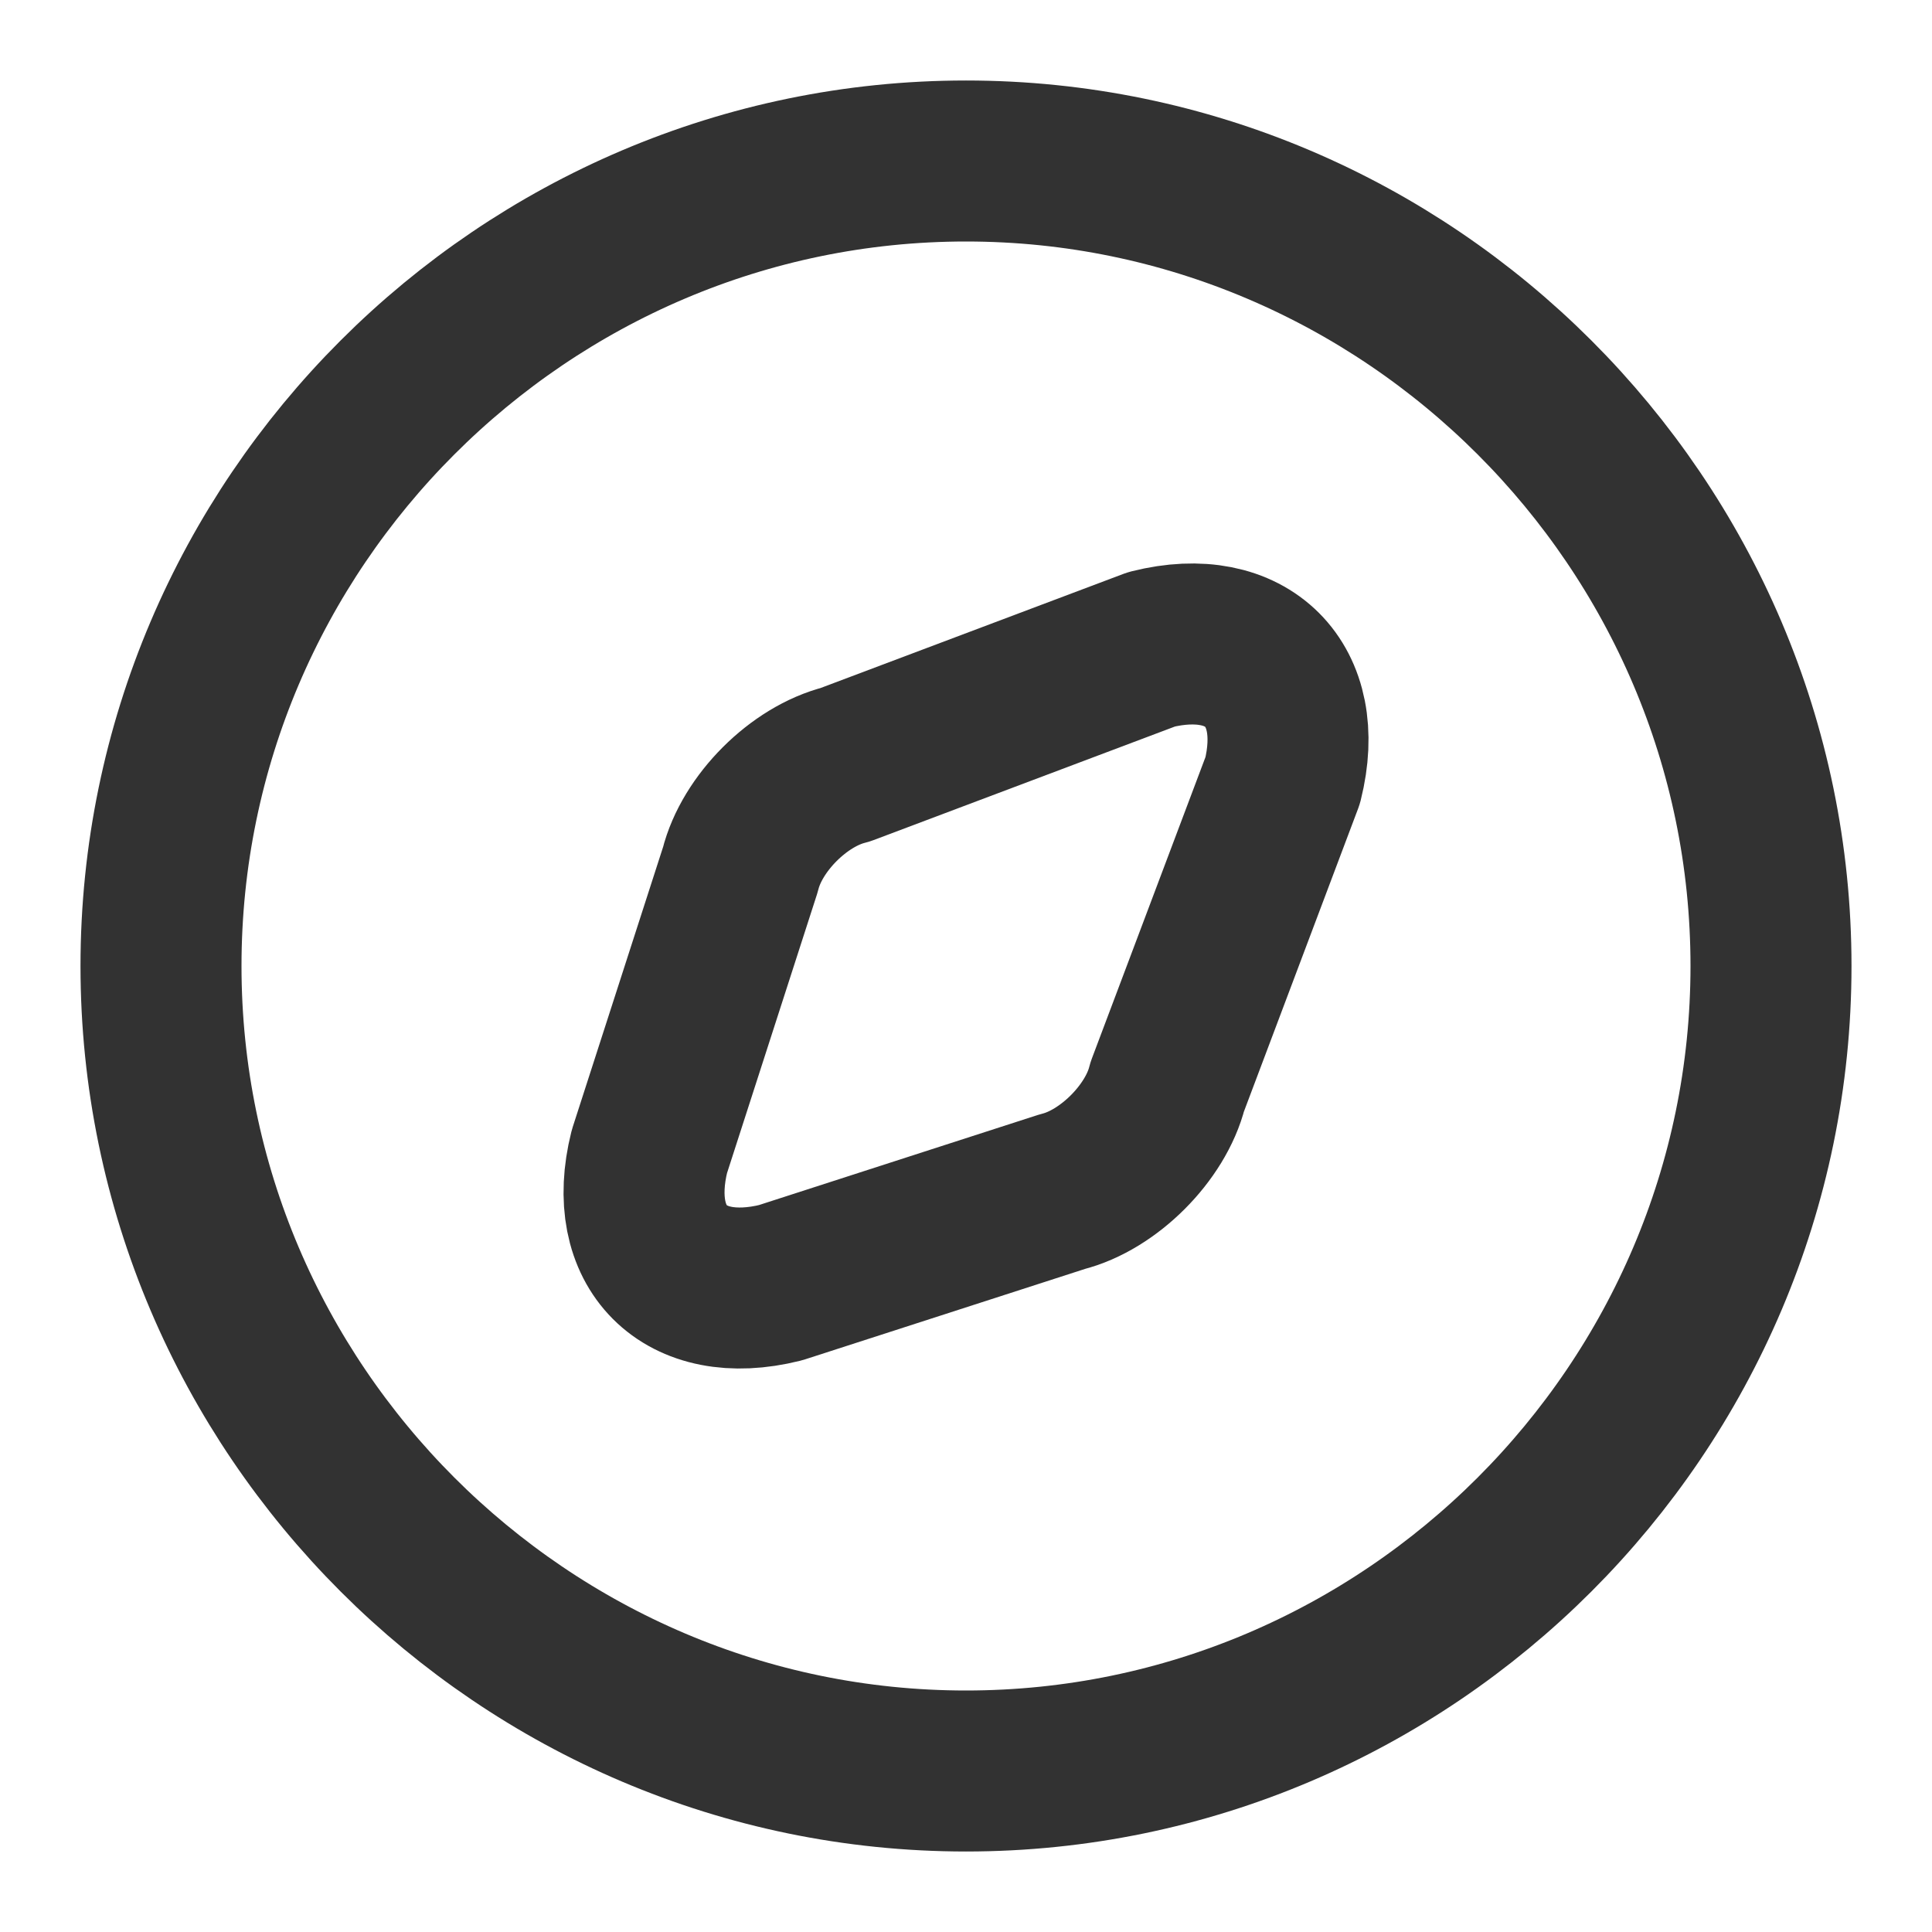 <svg width="24" height="24" viewBox="0 0 24 24" fill="none" xmlns="http://www.w3.org/2000/svg">
<path d="M12 22C17.5 22 22 17.5 22 12C22 6.5 17.5 2 12 2C6.5 2 2 6.5 2 12C2 17.5 6.5 22 12 22Z" stroke="#323232" stroke-width="2" stroke-miterlimit="10"/>
<path d="M14.305 8.066L10.5 9.5C9.924 9.643 9.34 10.227 9.197 10.803L8.067 14.305C7.769 15.497 8.5 16.232 9.696 15.934L13.197 14.803C13.769 14.66 14.357 14.072 14.5 13.5L15.934 9.695C16.232 8.503 15.497 7.768 14.305 8.066Z" stroke="#323232" stroke-width="2" stroke-linecap="round" stroke-linejoin="round"/>
</svg>
